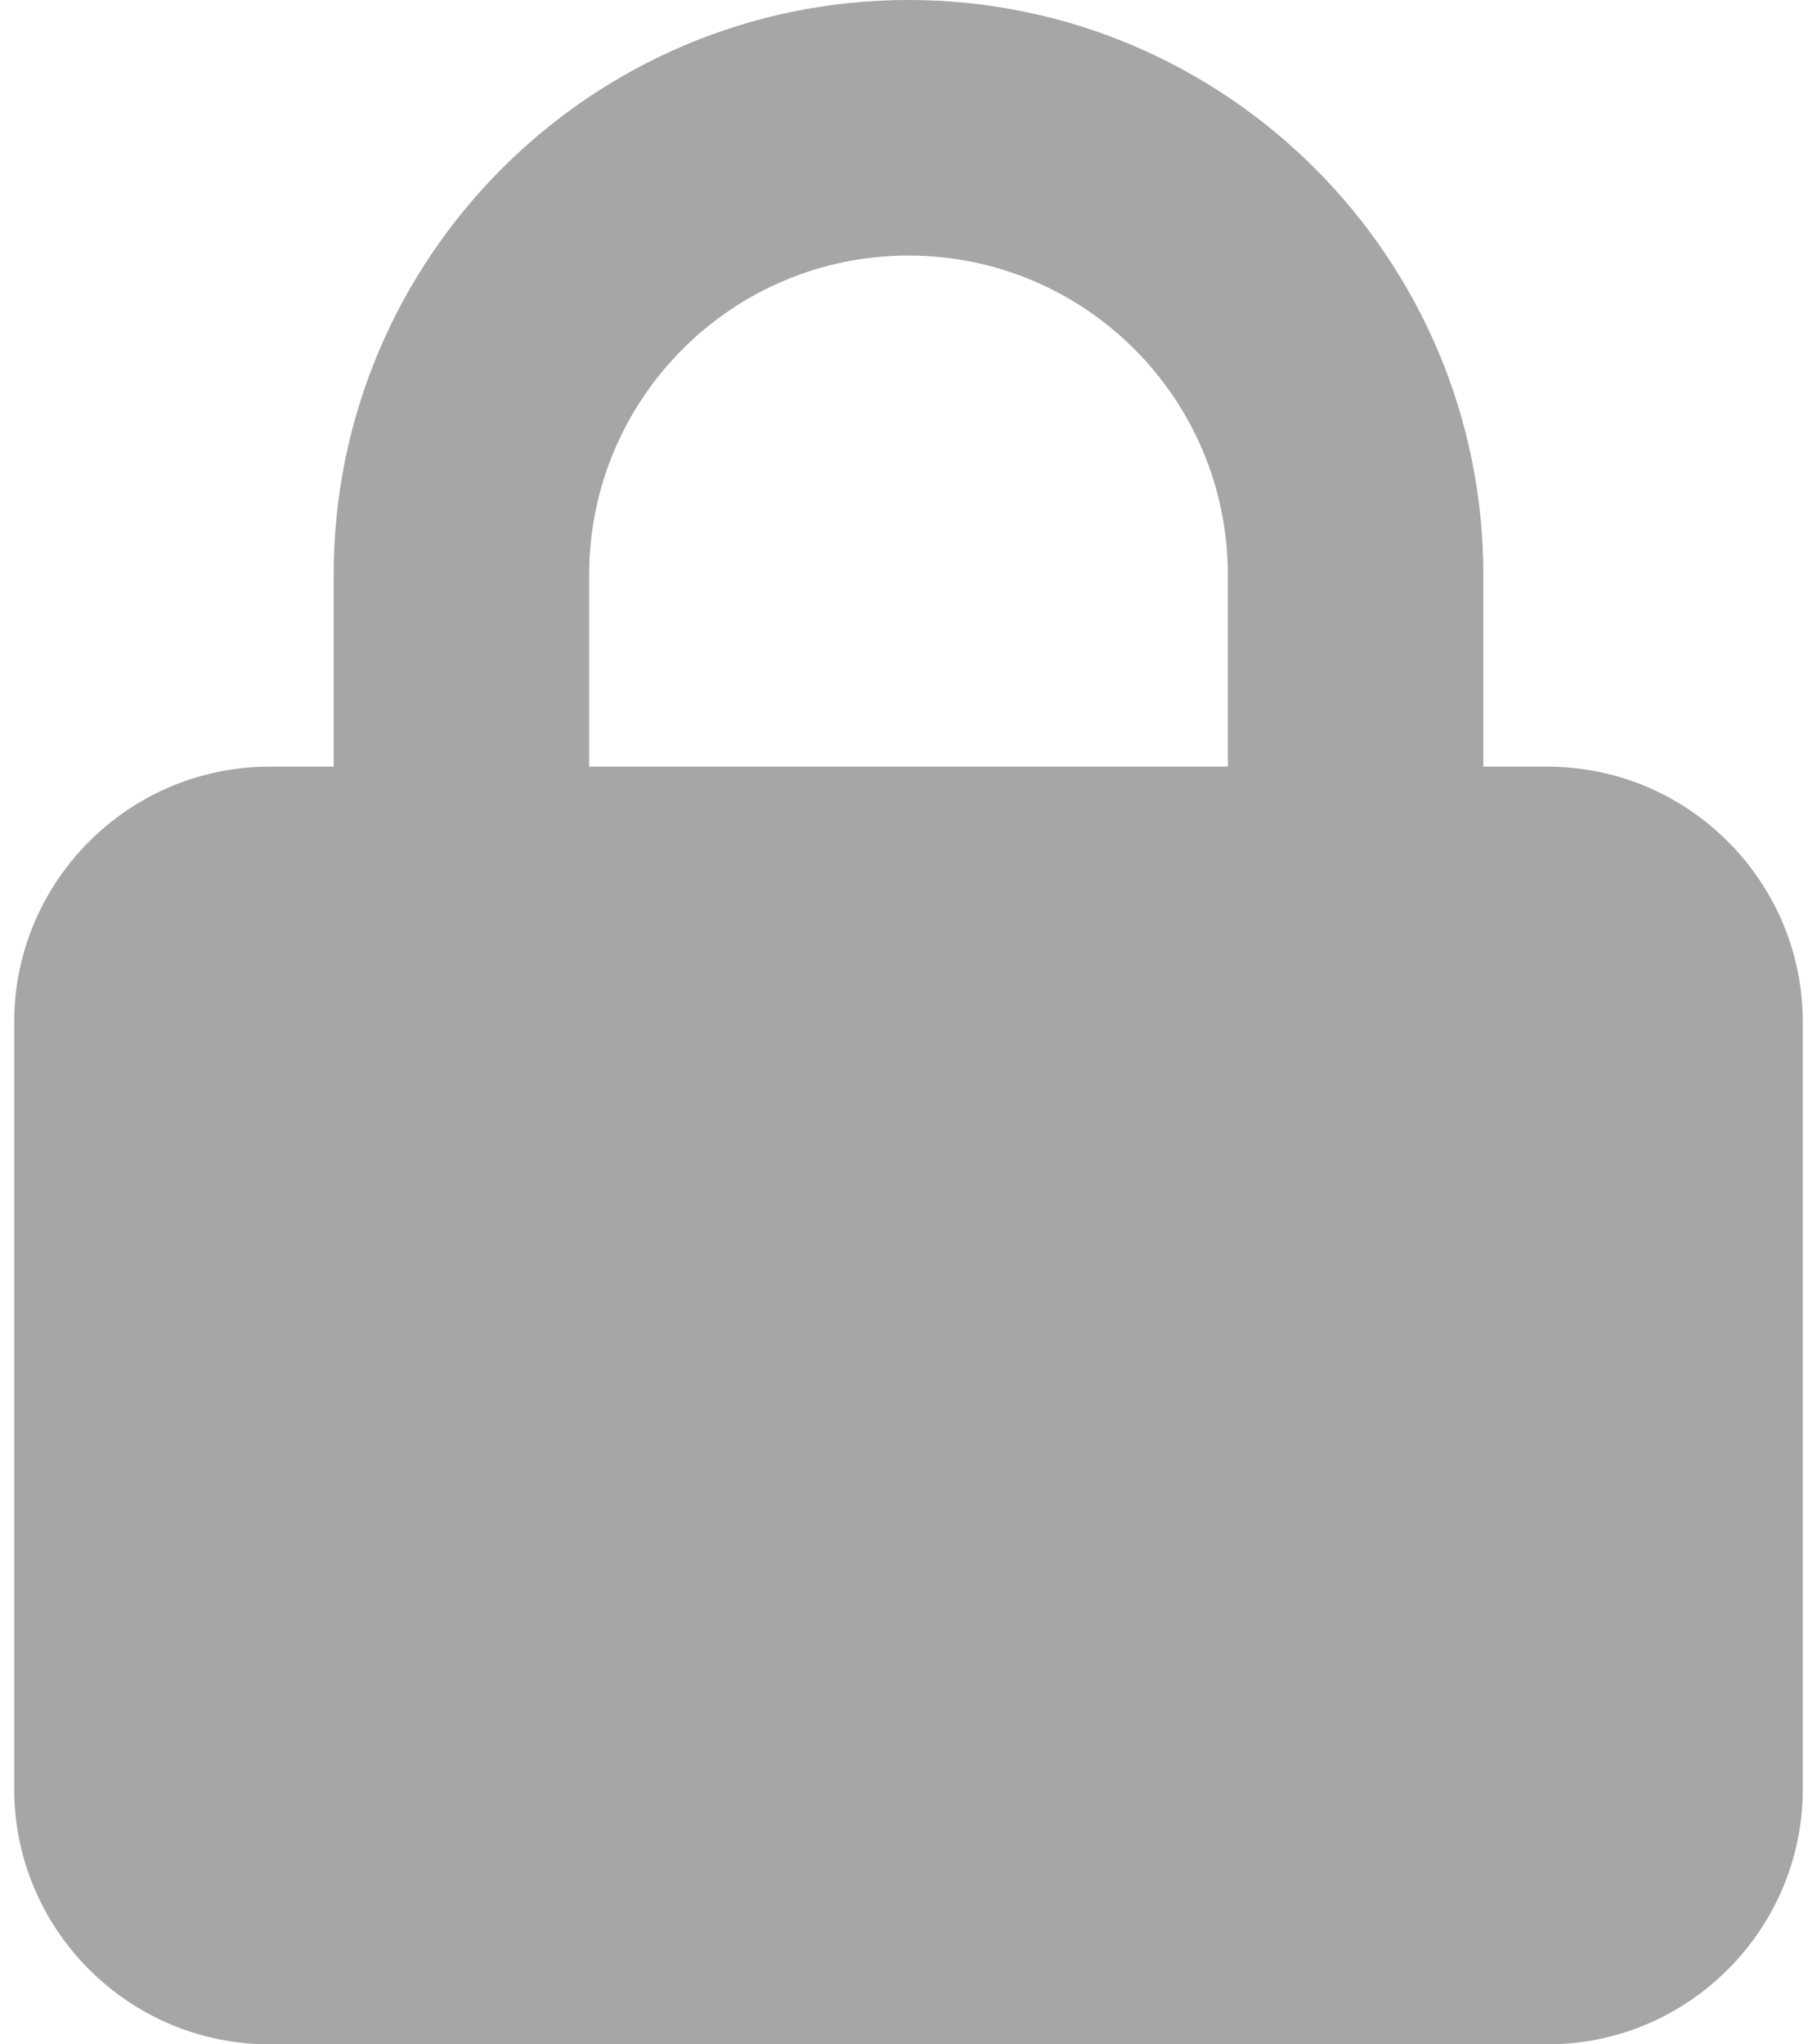 <svg width="16" height="18" viewBox="0 0 16 18" fill="none" xmlns="http://www.w3.org/2000/svg">
<path d="M5.188 5.062V6.75H10.812V5.062C10.812 3.509 9.554 2.25 8 2.25C6.446 2.25 5.188 3.509 5.188 5.062ZM2.938 6.75V5.062C2.938 2.268 5.205 0 8 0C10.795 0 13.062 2.268 13.062 5.062V6.75H13.625C14.866 6.75 15.875 7.759 15.875 9V15.75C15.875 16.991 14.866 18 13.625 18H2.375C1.134 18 0.125 16.991 0.125 15.75V9C0.125 7.759 1.134 6.75 2.375 6.75H2.938Z" fill="#A6A6A6"/>
</svg>
